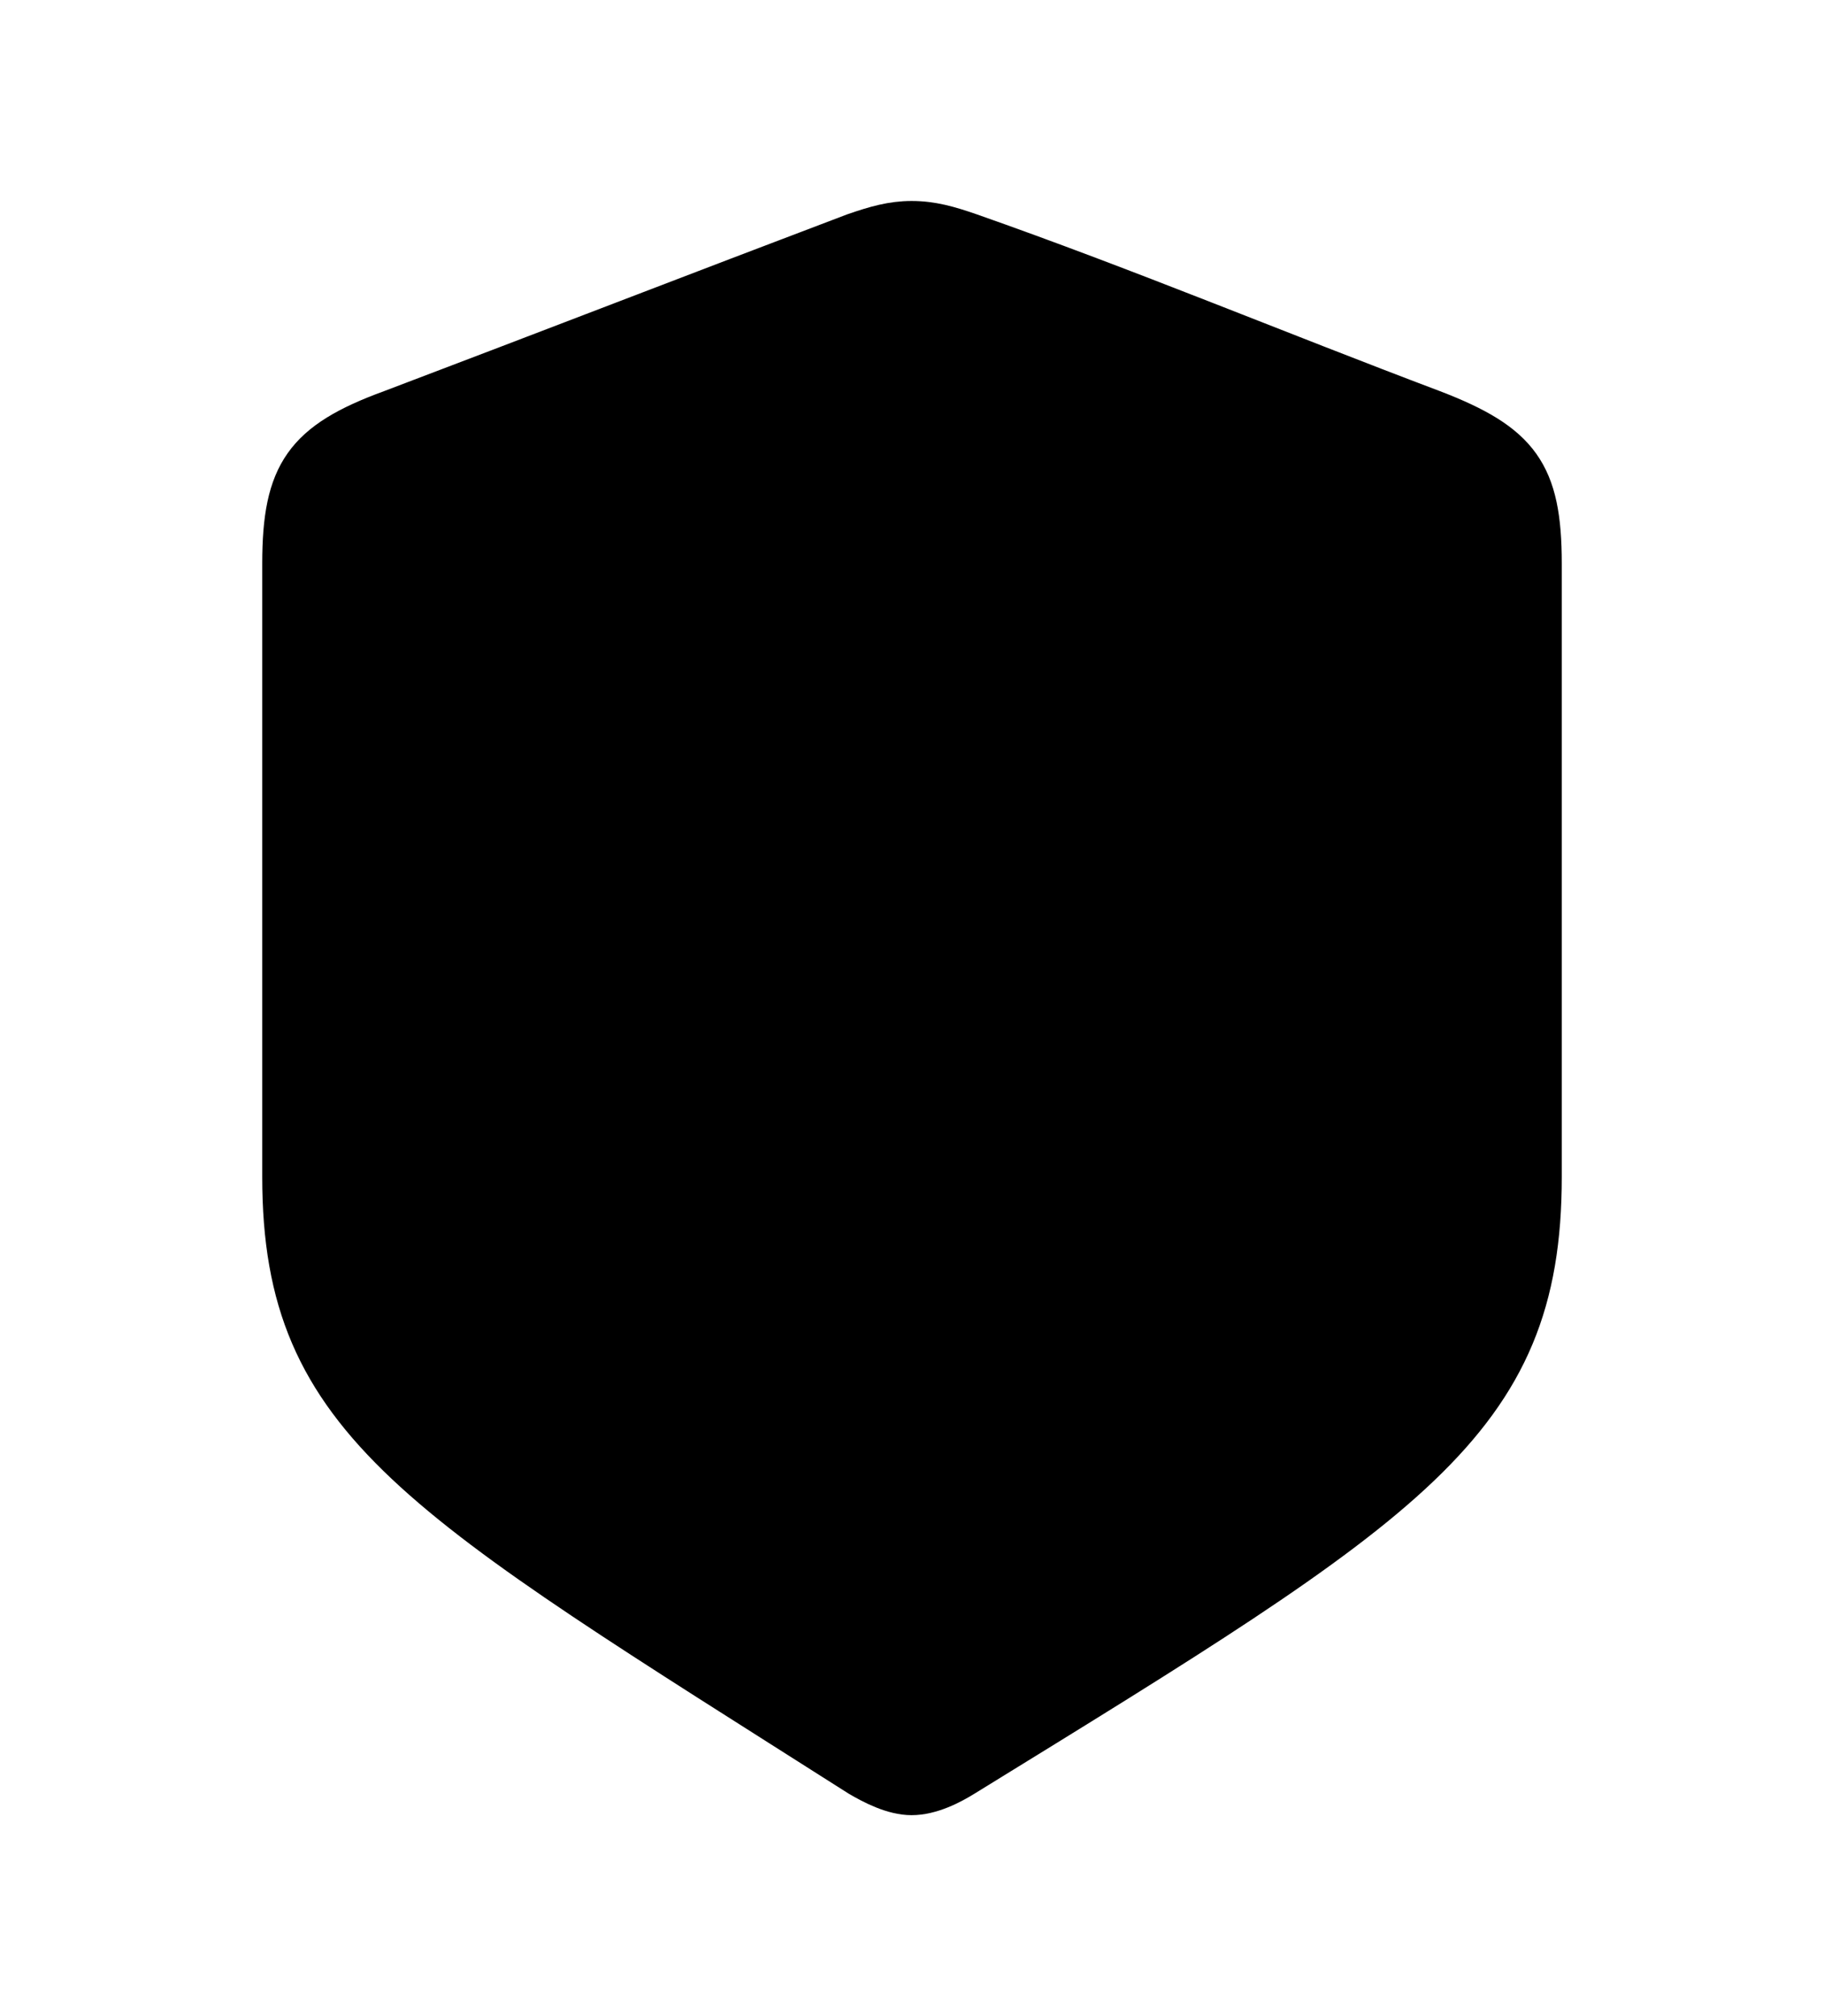 <svg width='47.932px' height='52.959px' direction='ltr' xmlns='http://www.w3.org/2000/svg' version='1.1'>
<g fill-rule='nonzero' transform='scale(1,-1) translate(0,-52.959)'>
<path fill='black' stroke='black' fill-opacity='1.0' stroke-width='1.0' d='
    M 23.955,5.779
    C 24.471,5.779 25.008,6.059 25.352,6.273
    C 37.039,13.471 40.541,15.533 40.541,22.043
    L 40.541,38.156
    C 40.541,40.541 39.961,41.336 37.662,42.217
    C 33.559,43.764 29.605,45.418 25.502,46.857
    C 24.943,47.051 24.492,47.18 23.955,47.18
    C 23.439,47.18 22.988,47.051 22.43,46.857
    C 18.348,45.311 14.352,43.764 10.27,42.217
    C 7.971,41.379 7.391,40.541 7.391,38.156
    L 7.391,22.043
    C 7.391,15.533 11.0,13.621 22.559,6.273
    C 22.924,6.059 23.461,5.779 23.955,5.779
    Z
' />
</g>
</svg>